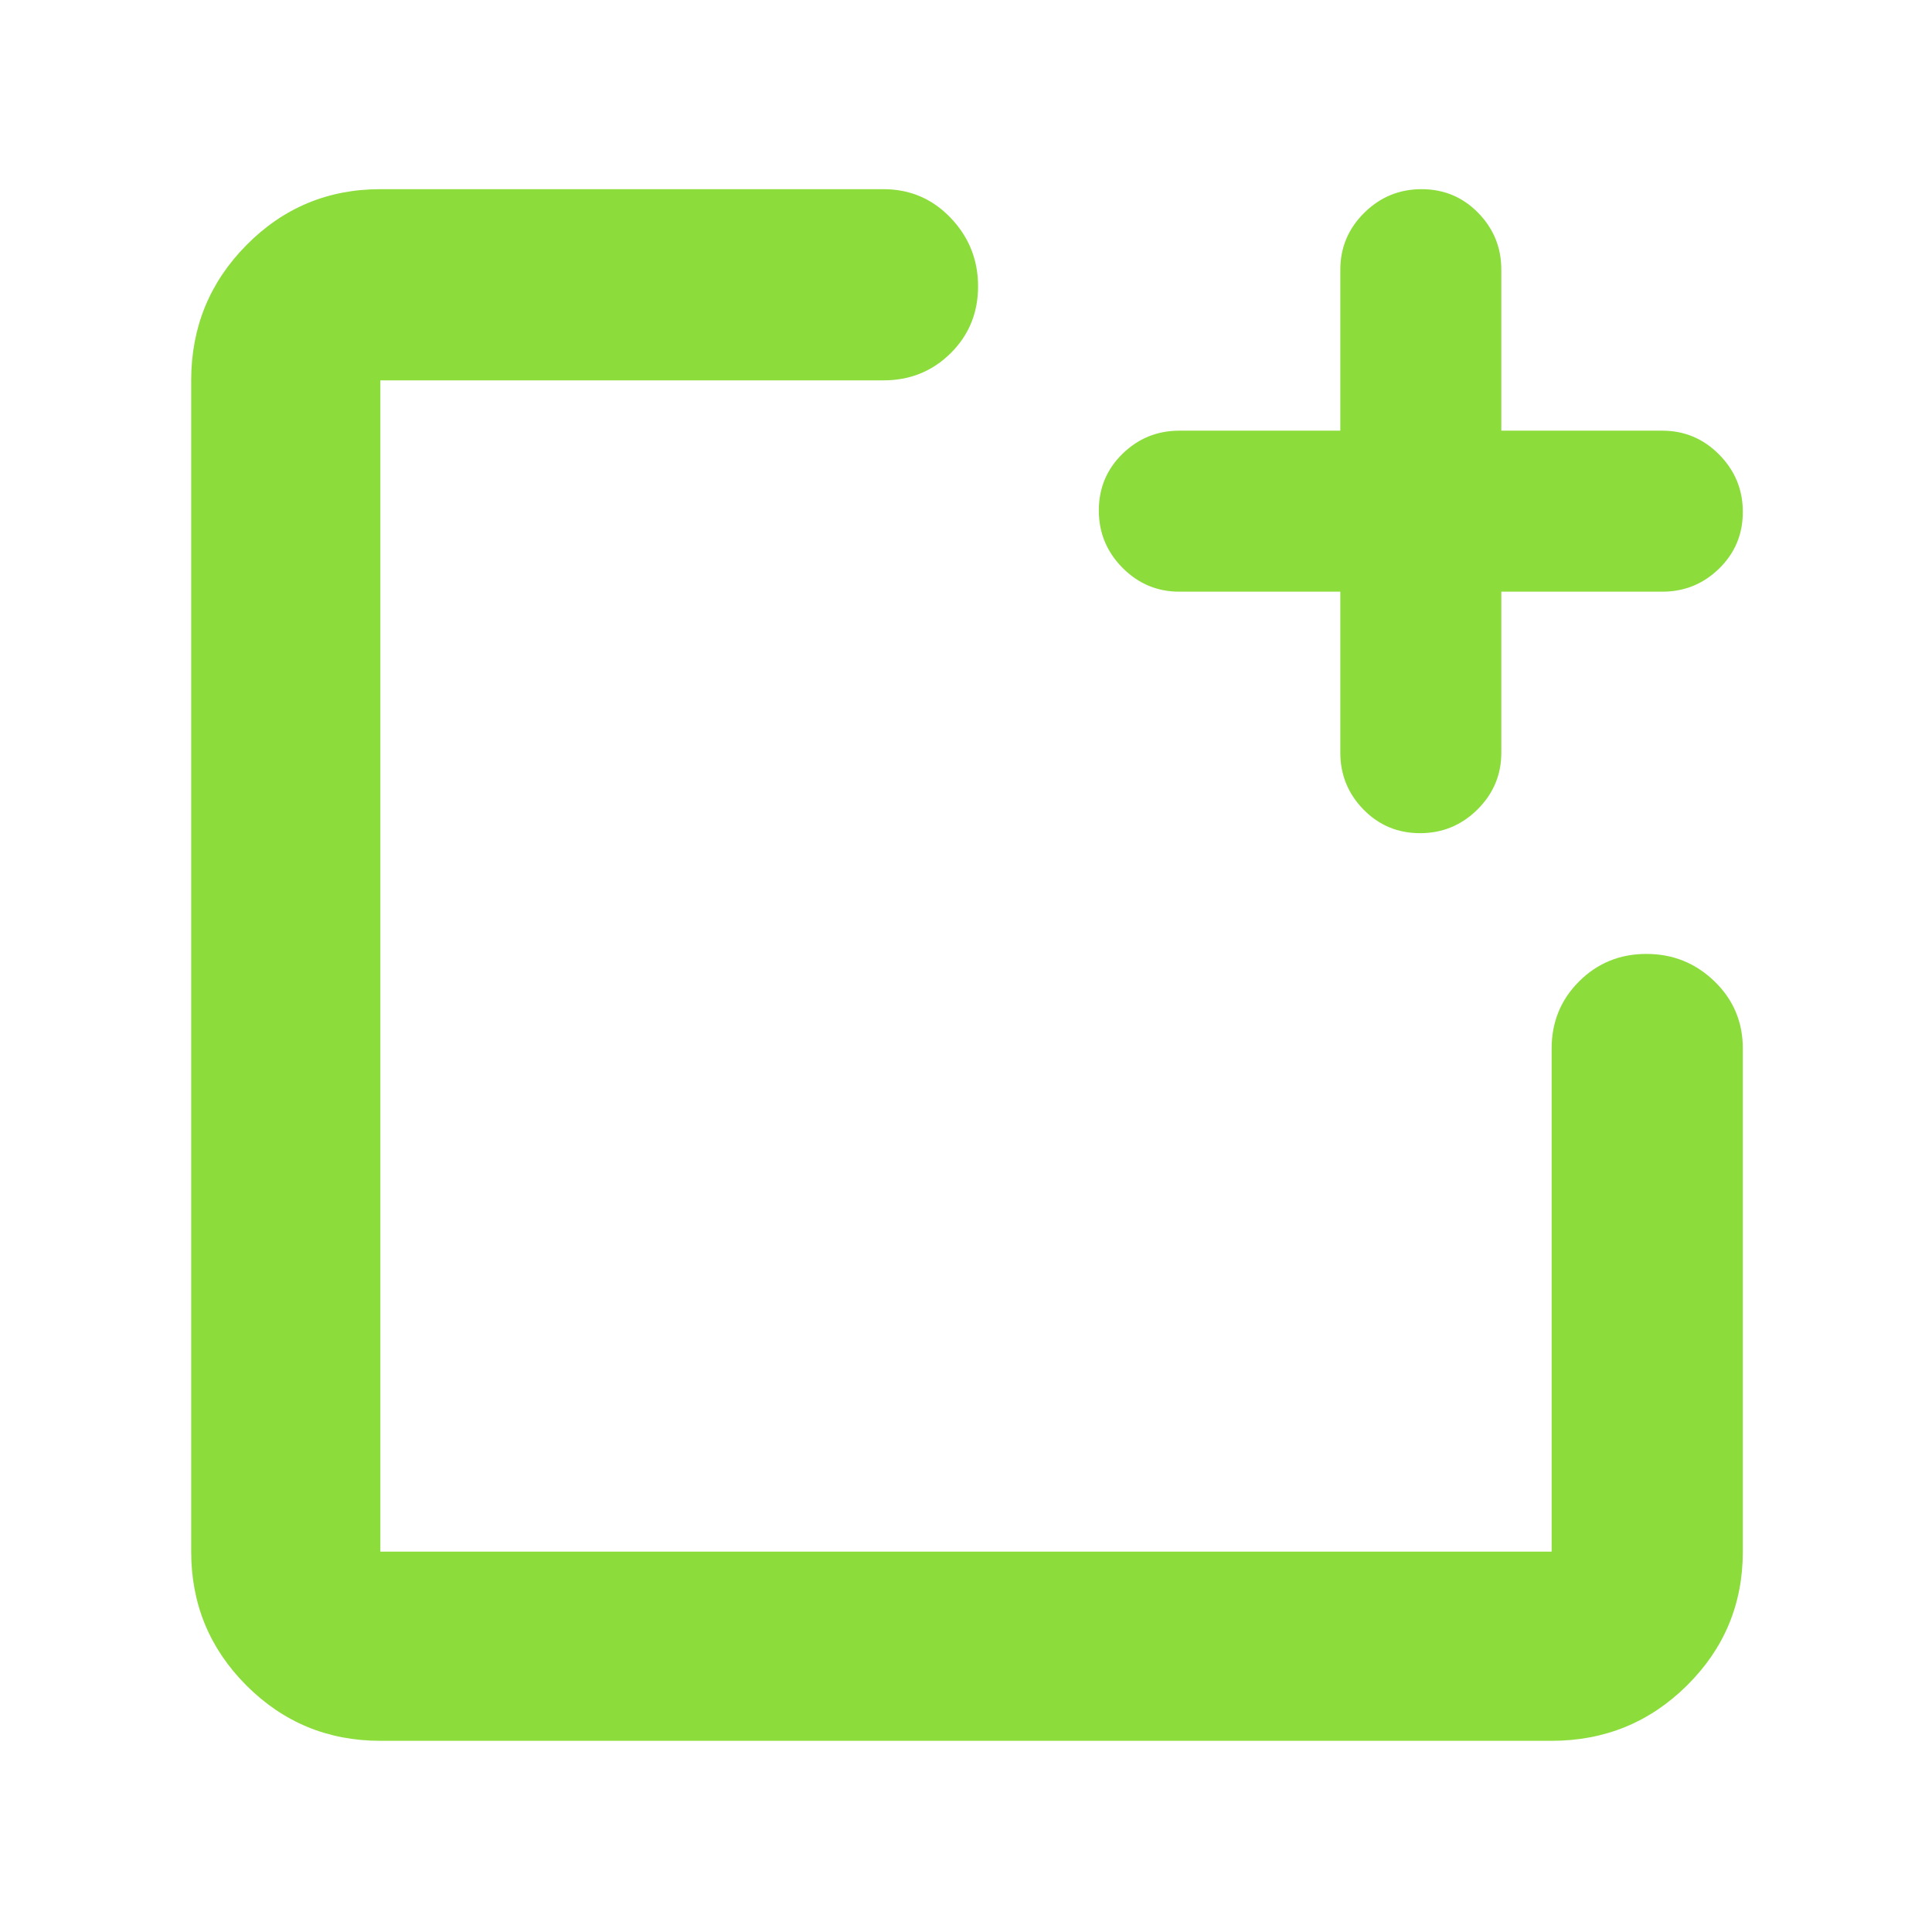 <svg xmlns="http://www.w3.org/2000/svg" height="48" viewBox="0 -960 960 960" width="48"><path fill="rgb(140, 220, 60)" d="M189-95q-39.05 0-66.53-27.47Q95-149.95 95-189v-582q0-39.46 27.47-67.23Q149.95-866 189-866h250q19.75 0 33.38 14.26 13.62 14.27 13.62 34 0 19.74-13.62 33.24Q458.75-771 439-771H189v582h582v-250q0-19.75 13.68-33.38Q798.35-486 818.09-486q19.73 0 33.82 13.62Q866-458.75 866-439v250q0 39.05-27.77 66.53Q810.46-95 771-95H189Zm477-571h-80q-16.47 0-28.24-11.87Q546-689.74 546-706.37q0-16.63 11.76-28.13Q569.53-746 586-746h80v-80q0-16.47 11.87-28.24Q689.74-866 706.37-866q16.63 0 28.13 11.76Q746-842.47 746-826v80h80q16.47 0 28.24 11.87Q866-722.26 866-705.63q0 16.63-11.76 28.13Q842.47-666 826-666h-80v80q0 16.47-11.87 28.24Q722.26-546 705.63-546q-16.63 0-28.13-11.76Q666-569.53 666-586v-80Z"/></svg>